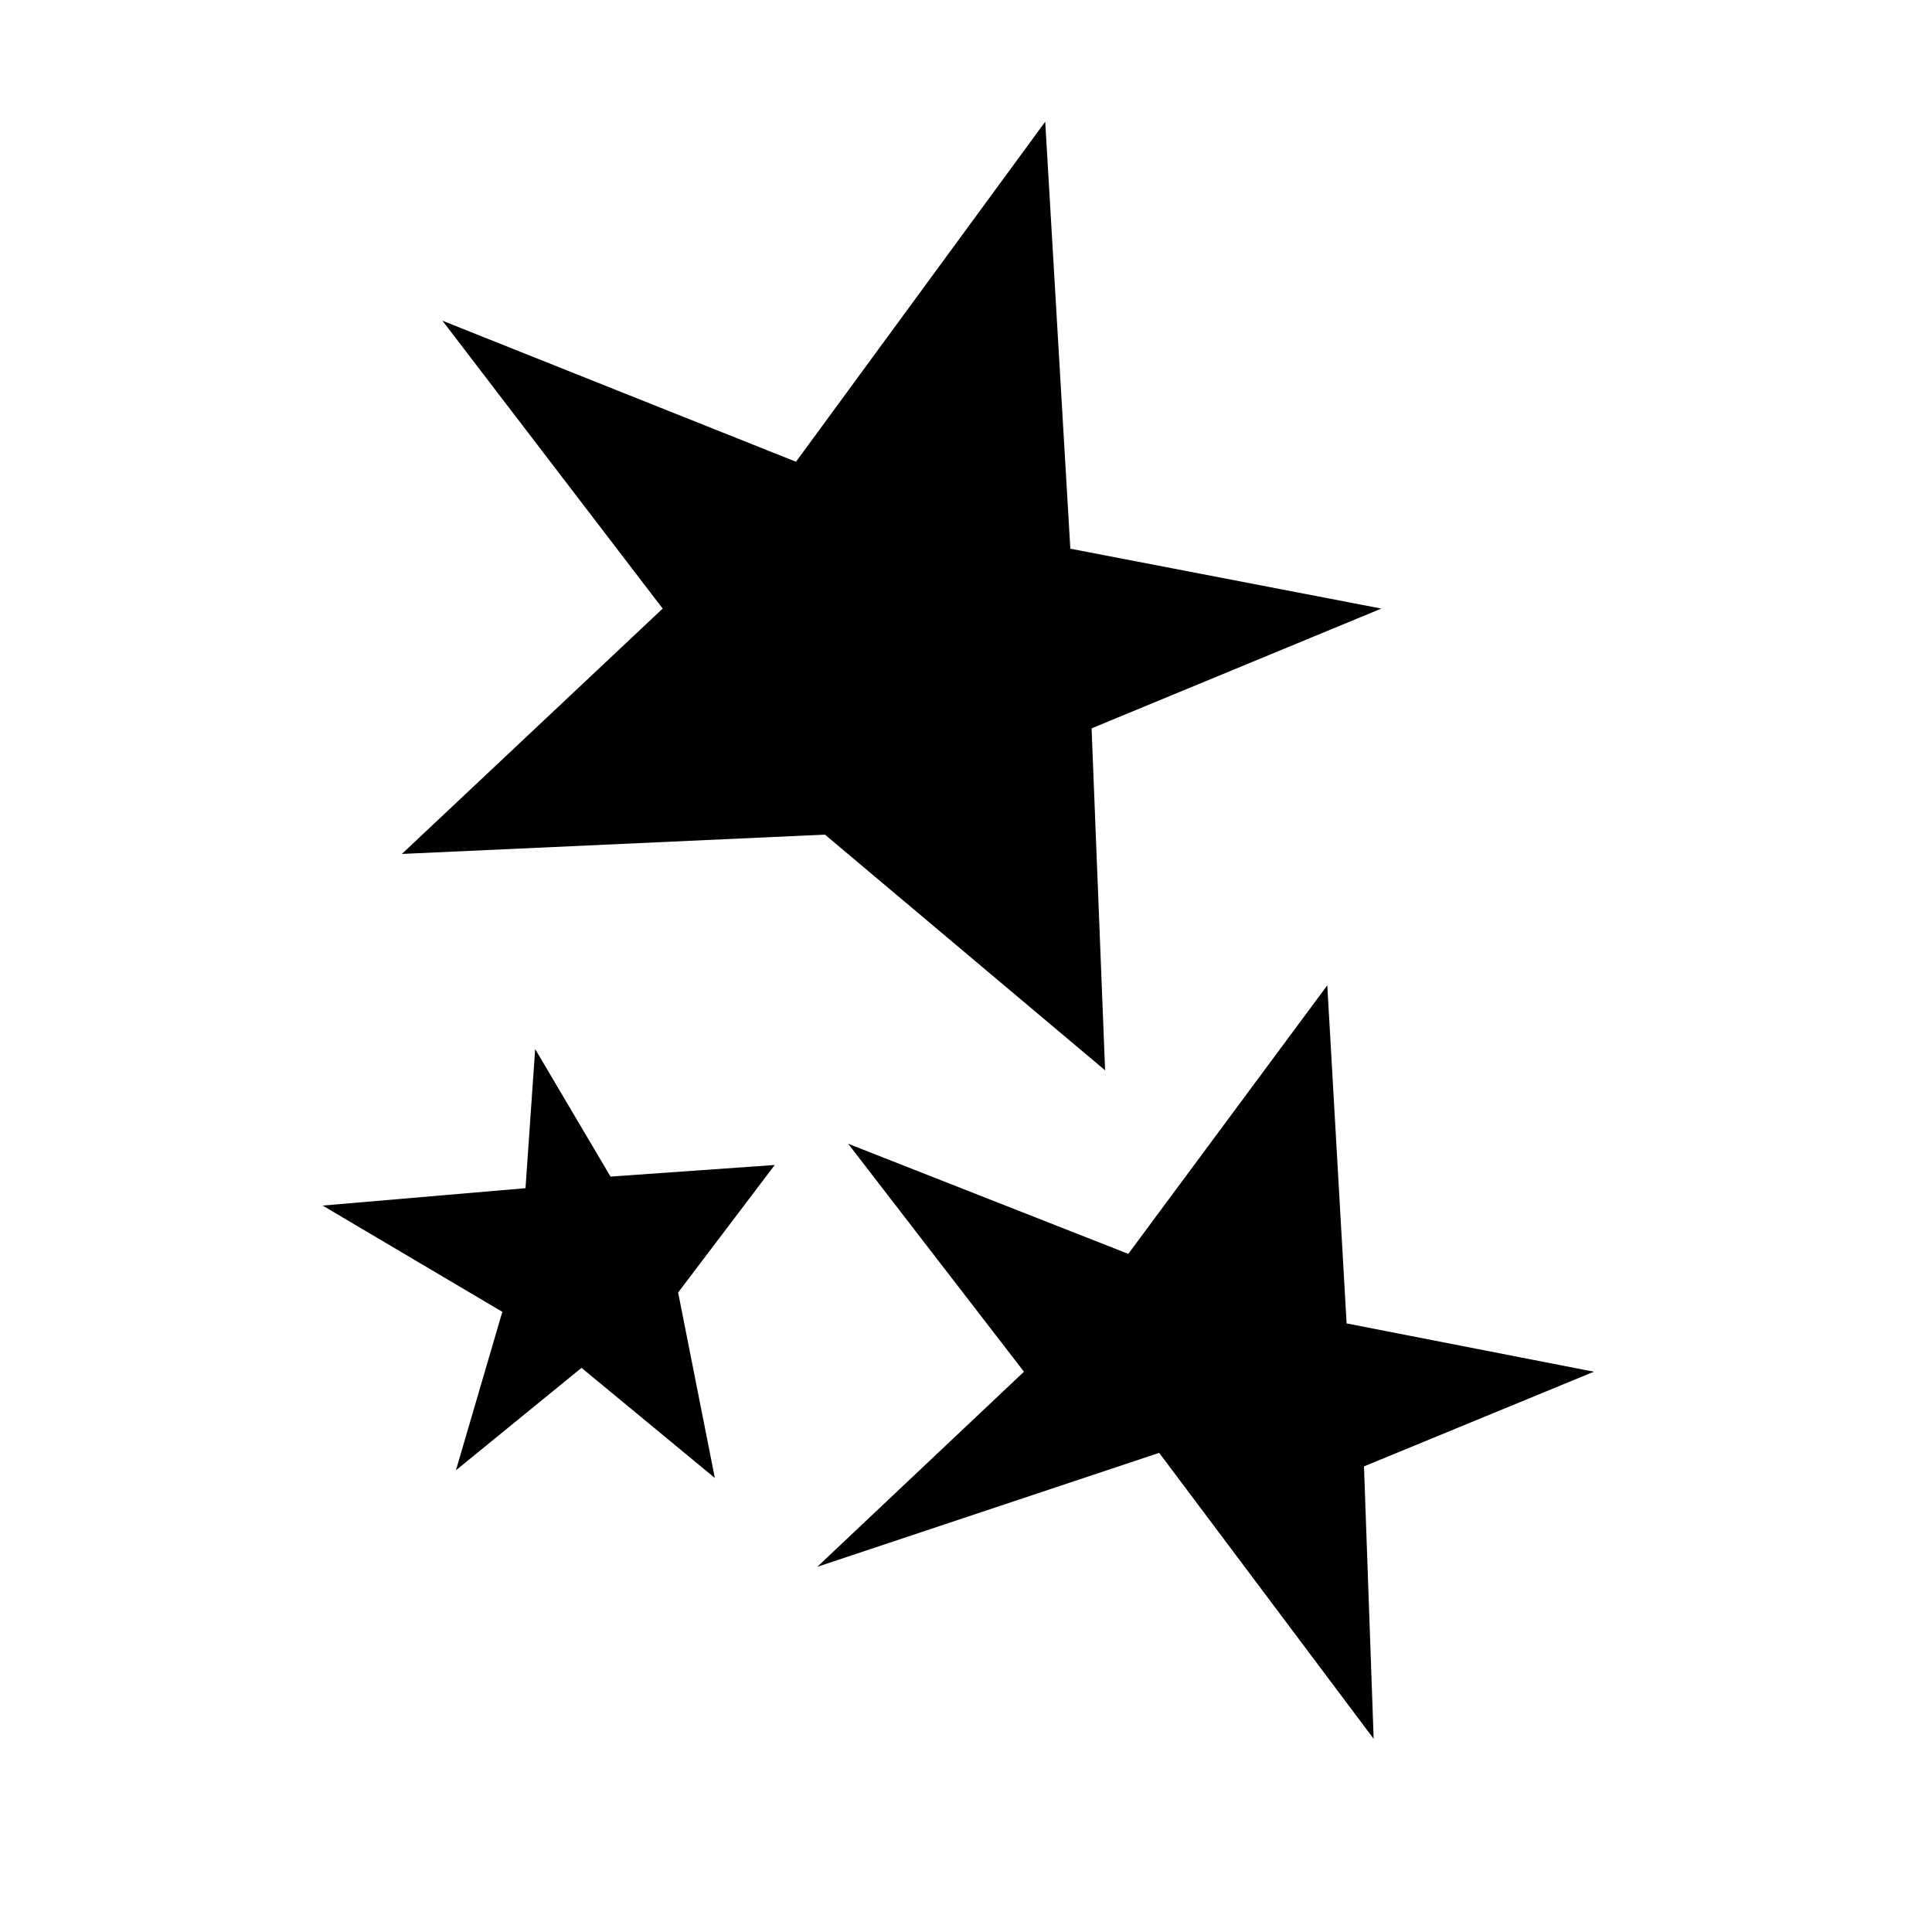 <?xml version="1.0" encoding="utf-8"?>
<!-- Generator: Adobe Illustrator 26.0.2, SVG Export Plug-In . SVG Version: 6.00 Build 0)  -->
<svg version="1.1" id="Layer_1" xmlns="http://www.w3.org/2000/svg" xmlns:xlink="http://www.w3.org/1999/xlink" x="0px" y="0px"
	 viewBox="0 0 100 100" style="enable-background:new 0 0 100 100;" xml:space="preserve">
<g>
	<polygon points="41.2,23.9 54.1,6.3 55.4,28.4 71.5,31.5 56.5,37.7 57.2,55.4 42.7,43.2 20.8,44.2 34.3,31.5 22.9,16.6 	"/>
	<polygon points="58.4,64.9 68.7,51 69.7,68.5 82.5,71 70.6,75.9 71.1,90 60,75.2 42.3,81.1 53,71 43.9,59.2 	"/>
	<polygon points="26,67.9 16.7,62.4 27.2,61.5 27.7,54.3 31.6,60.9 40.1,60.3 35.1,66.9 37,76.5 30.1,70.8 23.6,76.1 	"/>
</g>
</svg>
